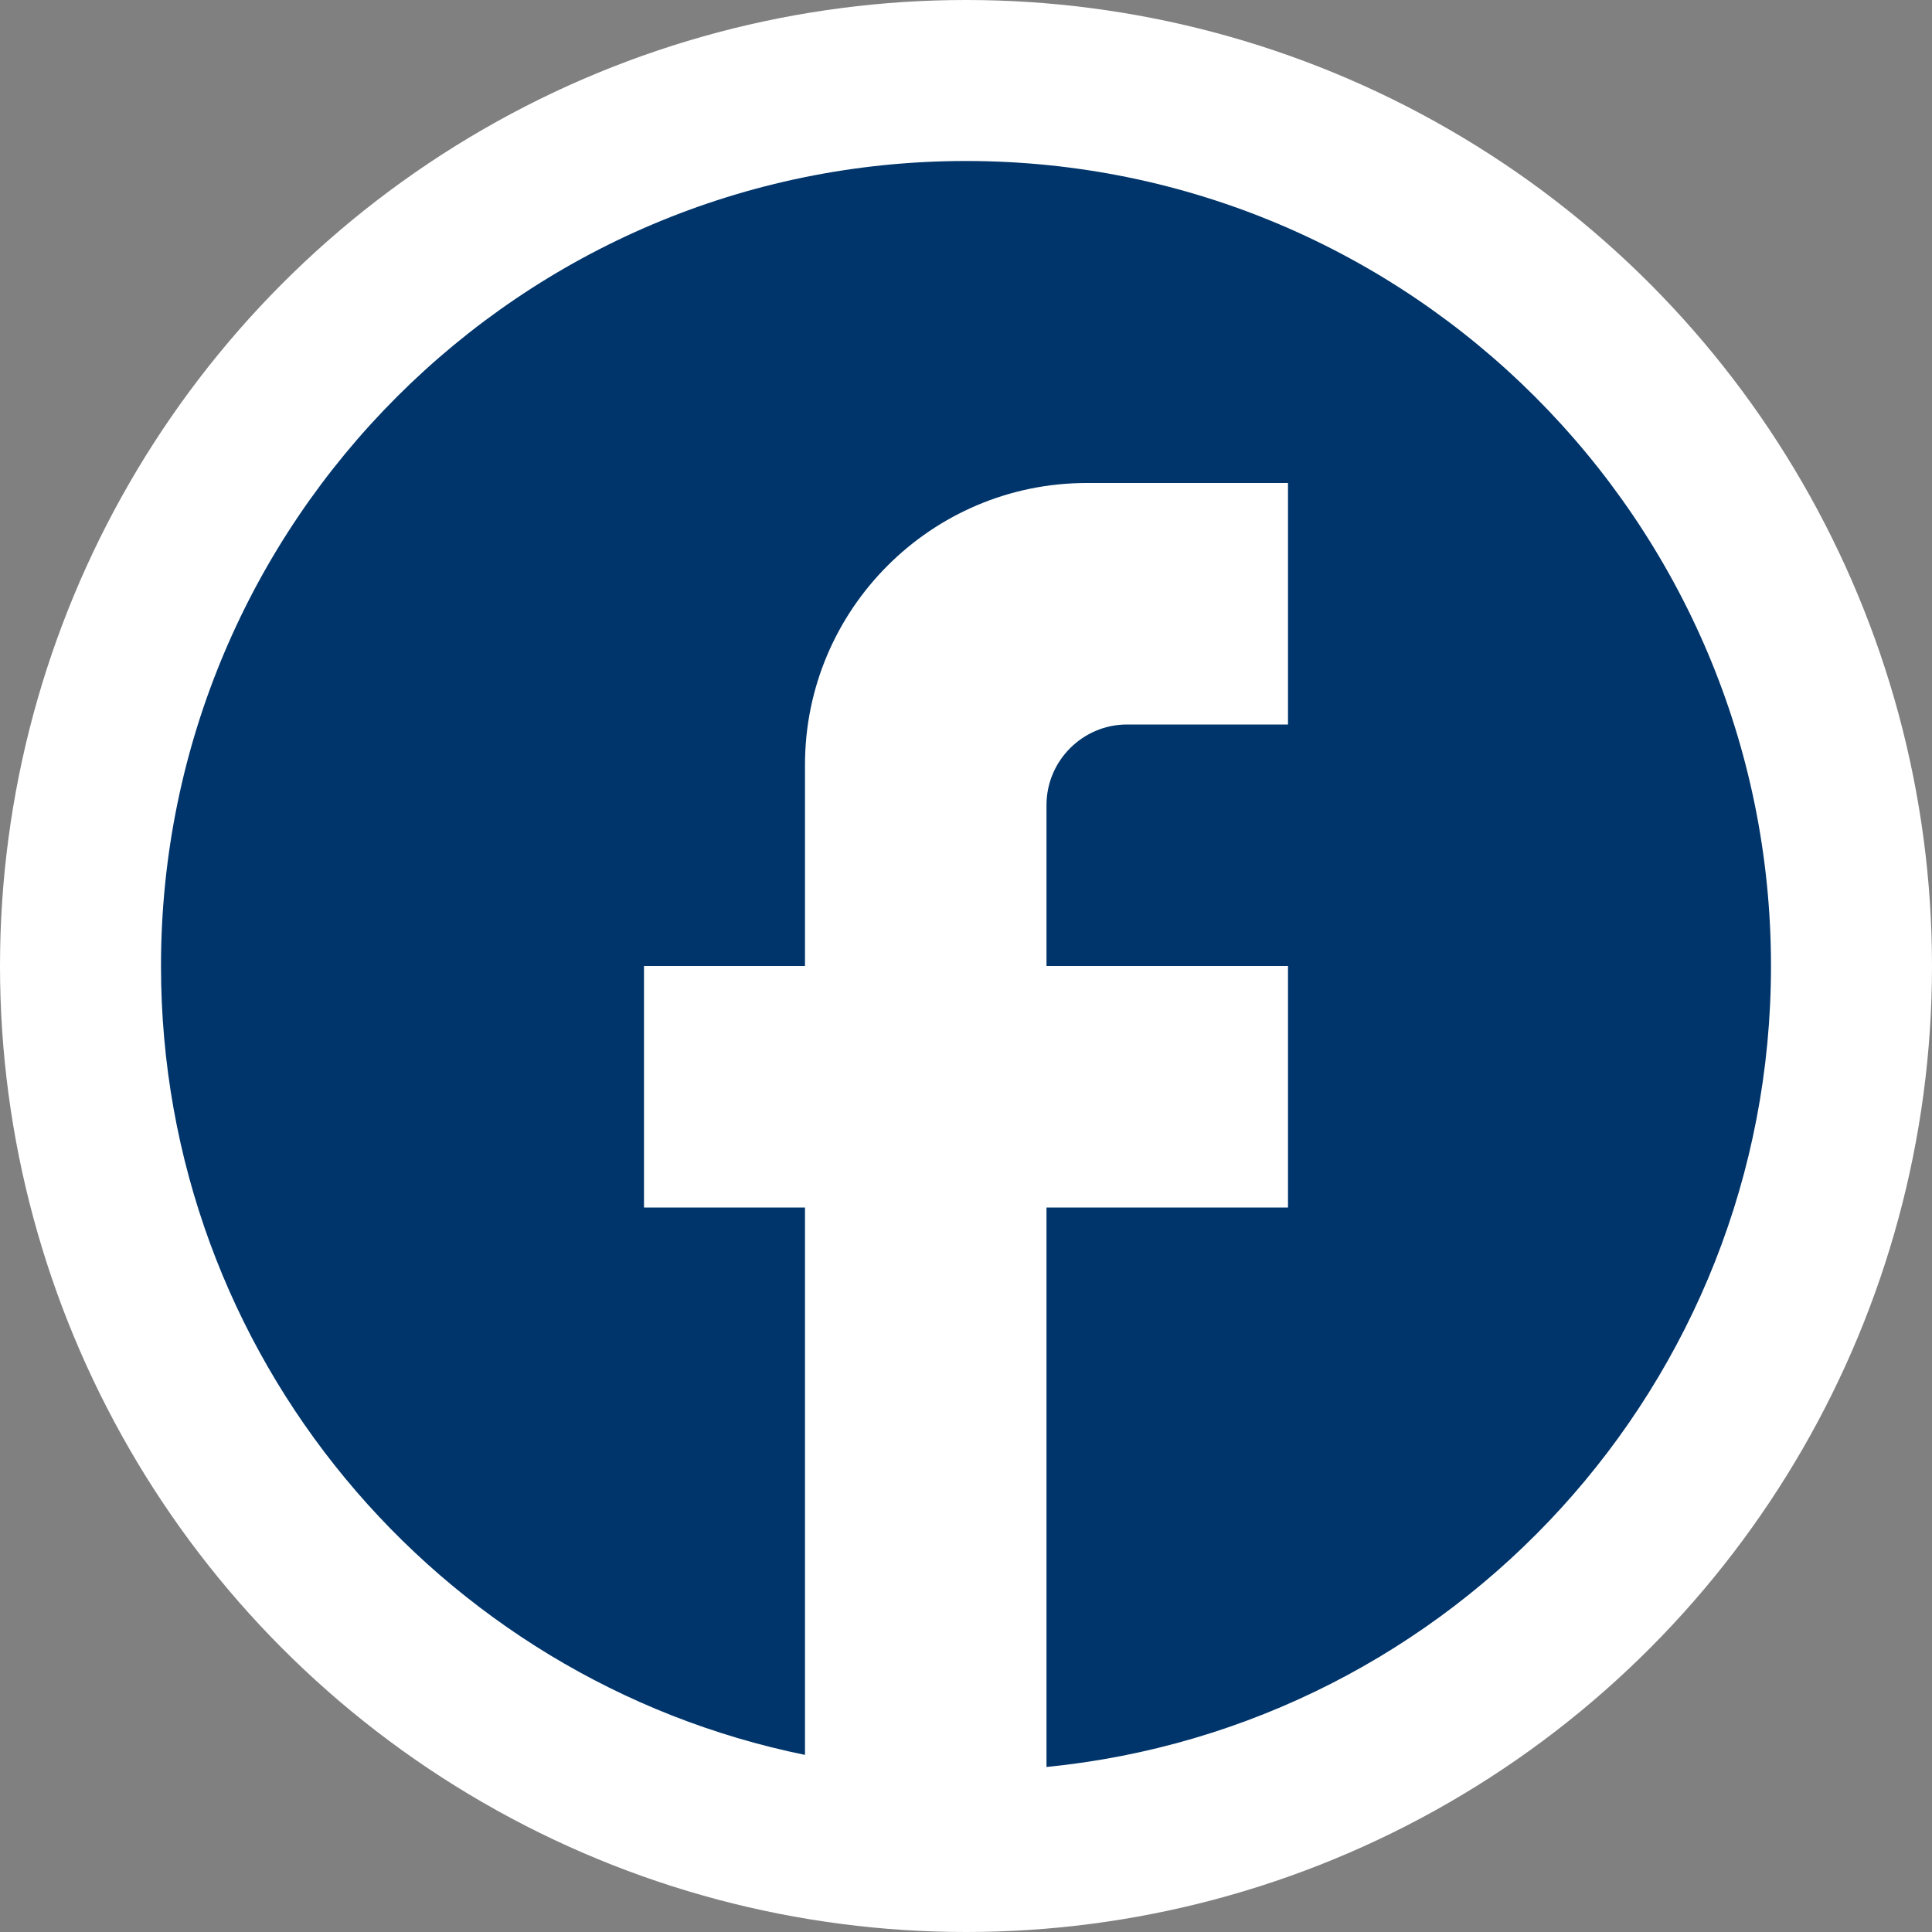 <svg xmlns="http://www.w3.org/2000/svg" width="113" height="113" viewBox="0 0 113 113" fill="none">
  <rect x="0" y="0" width="113" height="113" fill="#808080" stroke="none"/>
  <circle cx="56.5" cy="56.5" r="56.5" fill="white"/>
  <circle cx="56.5" cy="56.5" r="46.5" fill="white"/>
  <path d="M103.583 56.5C103.583 30.51 82.49 9.416 56.5 9.416C30.51 9.416 9.416 30.51 9.416 56.5C9.416 79.288 25.613 98.263 47.083 102.641V70.625H37.666V56.5H47.083V44.729C47.083 35.642 54.475 28.25 63.562 28.25H75.333V42.375H65.916C63.327 42.375 61.208 44.494 61.208 47.083V56.5H75.333V70.625H61.208V103.348C84.985 100.994 103.583 80.936 103.583 56.5Z" fill="#00356B"/>
</svg>